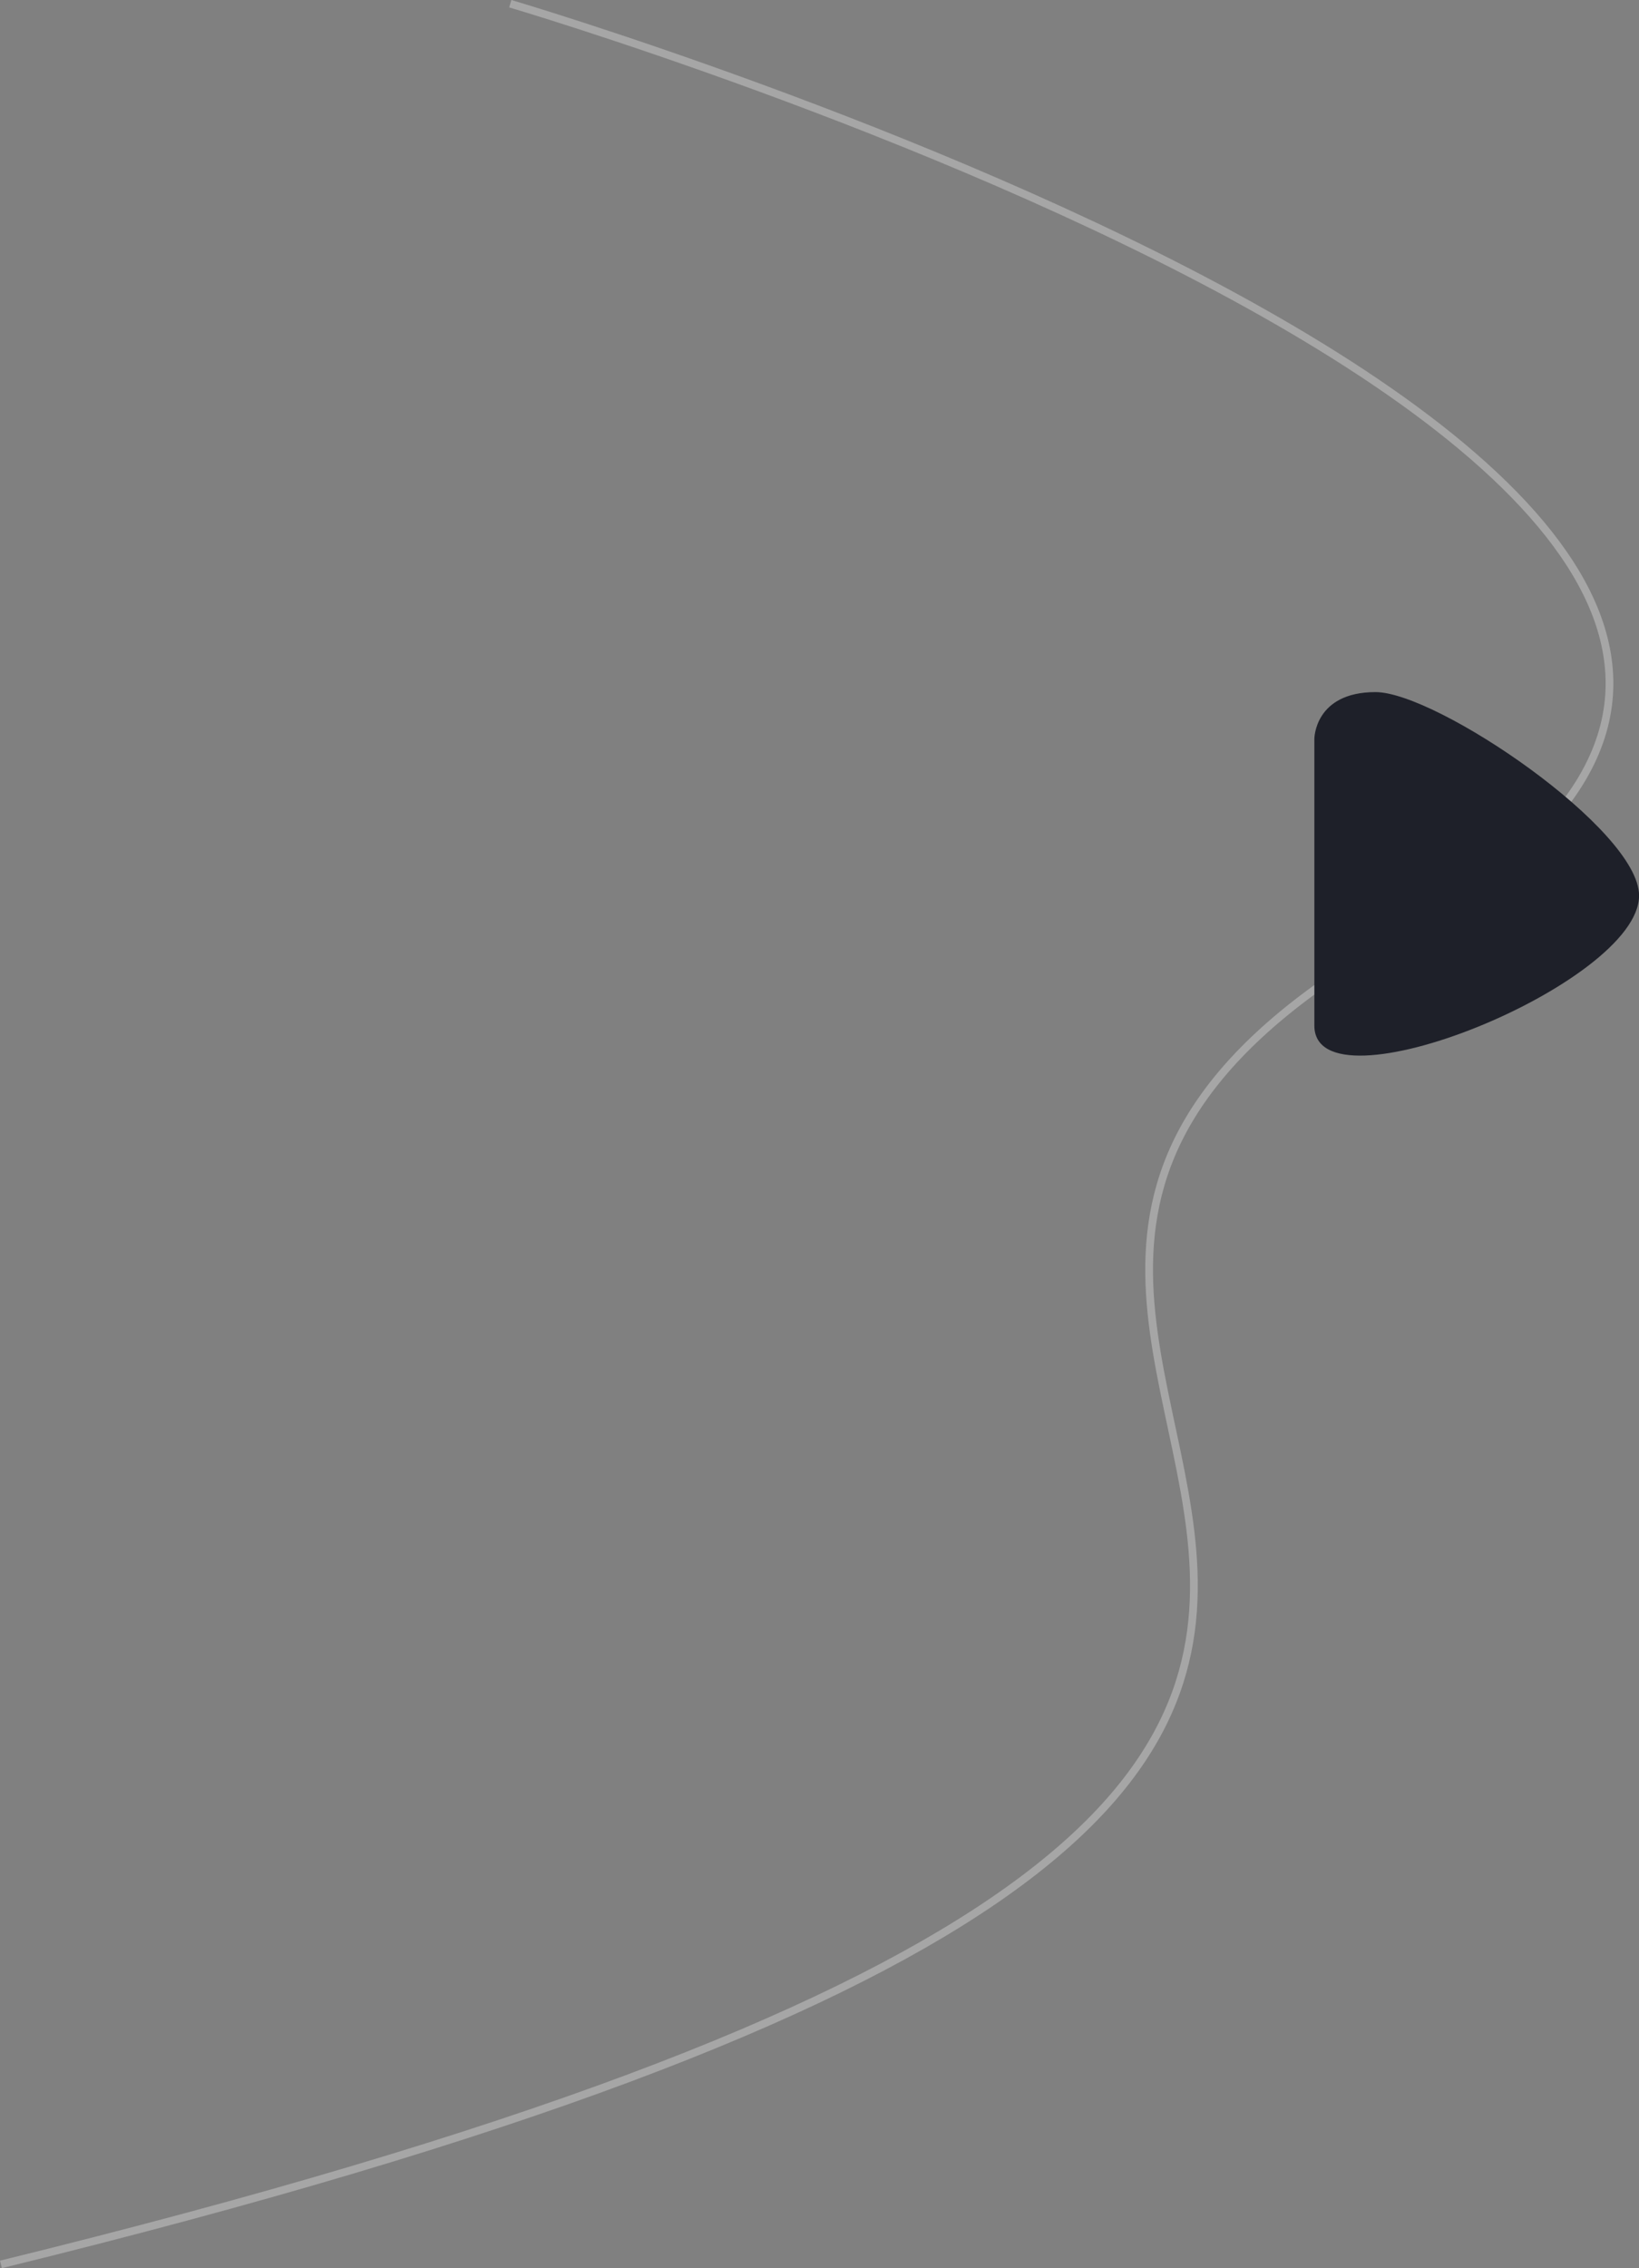 <svg xmlns="http://www.w3.org/2000/svg" viewBox="0 0 211.99 293.25"><rect x="0" y="0" width="211.99" height="293.25" fill="#808080" stroke="none"/><defs><style>.cls-1{fill:none;stroke:#fff;opacity:0.3;isolation:isolate;}.cls-2{fill:#1e2029;fill-rule:evenodd;}</style></defs><title>Asset 1</title><g id="Layer_2" data-name="Layer 2"><g id="Layer_1-2" data-name="Layer 1"><path class="cls-1" d="M66,.48S282.09,64.11,181.46,120.69,270.34,226.52.12,292.76"/><path class="cls-2" d="M170,95.53v37.06c0,11.62,42-5.42,42-16.8,0-8.54-26.18-26.31-34.09-26.31S170,95.53,170,95.53Z"/></g></g></svg>